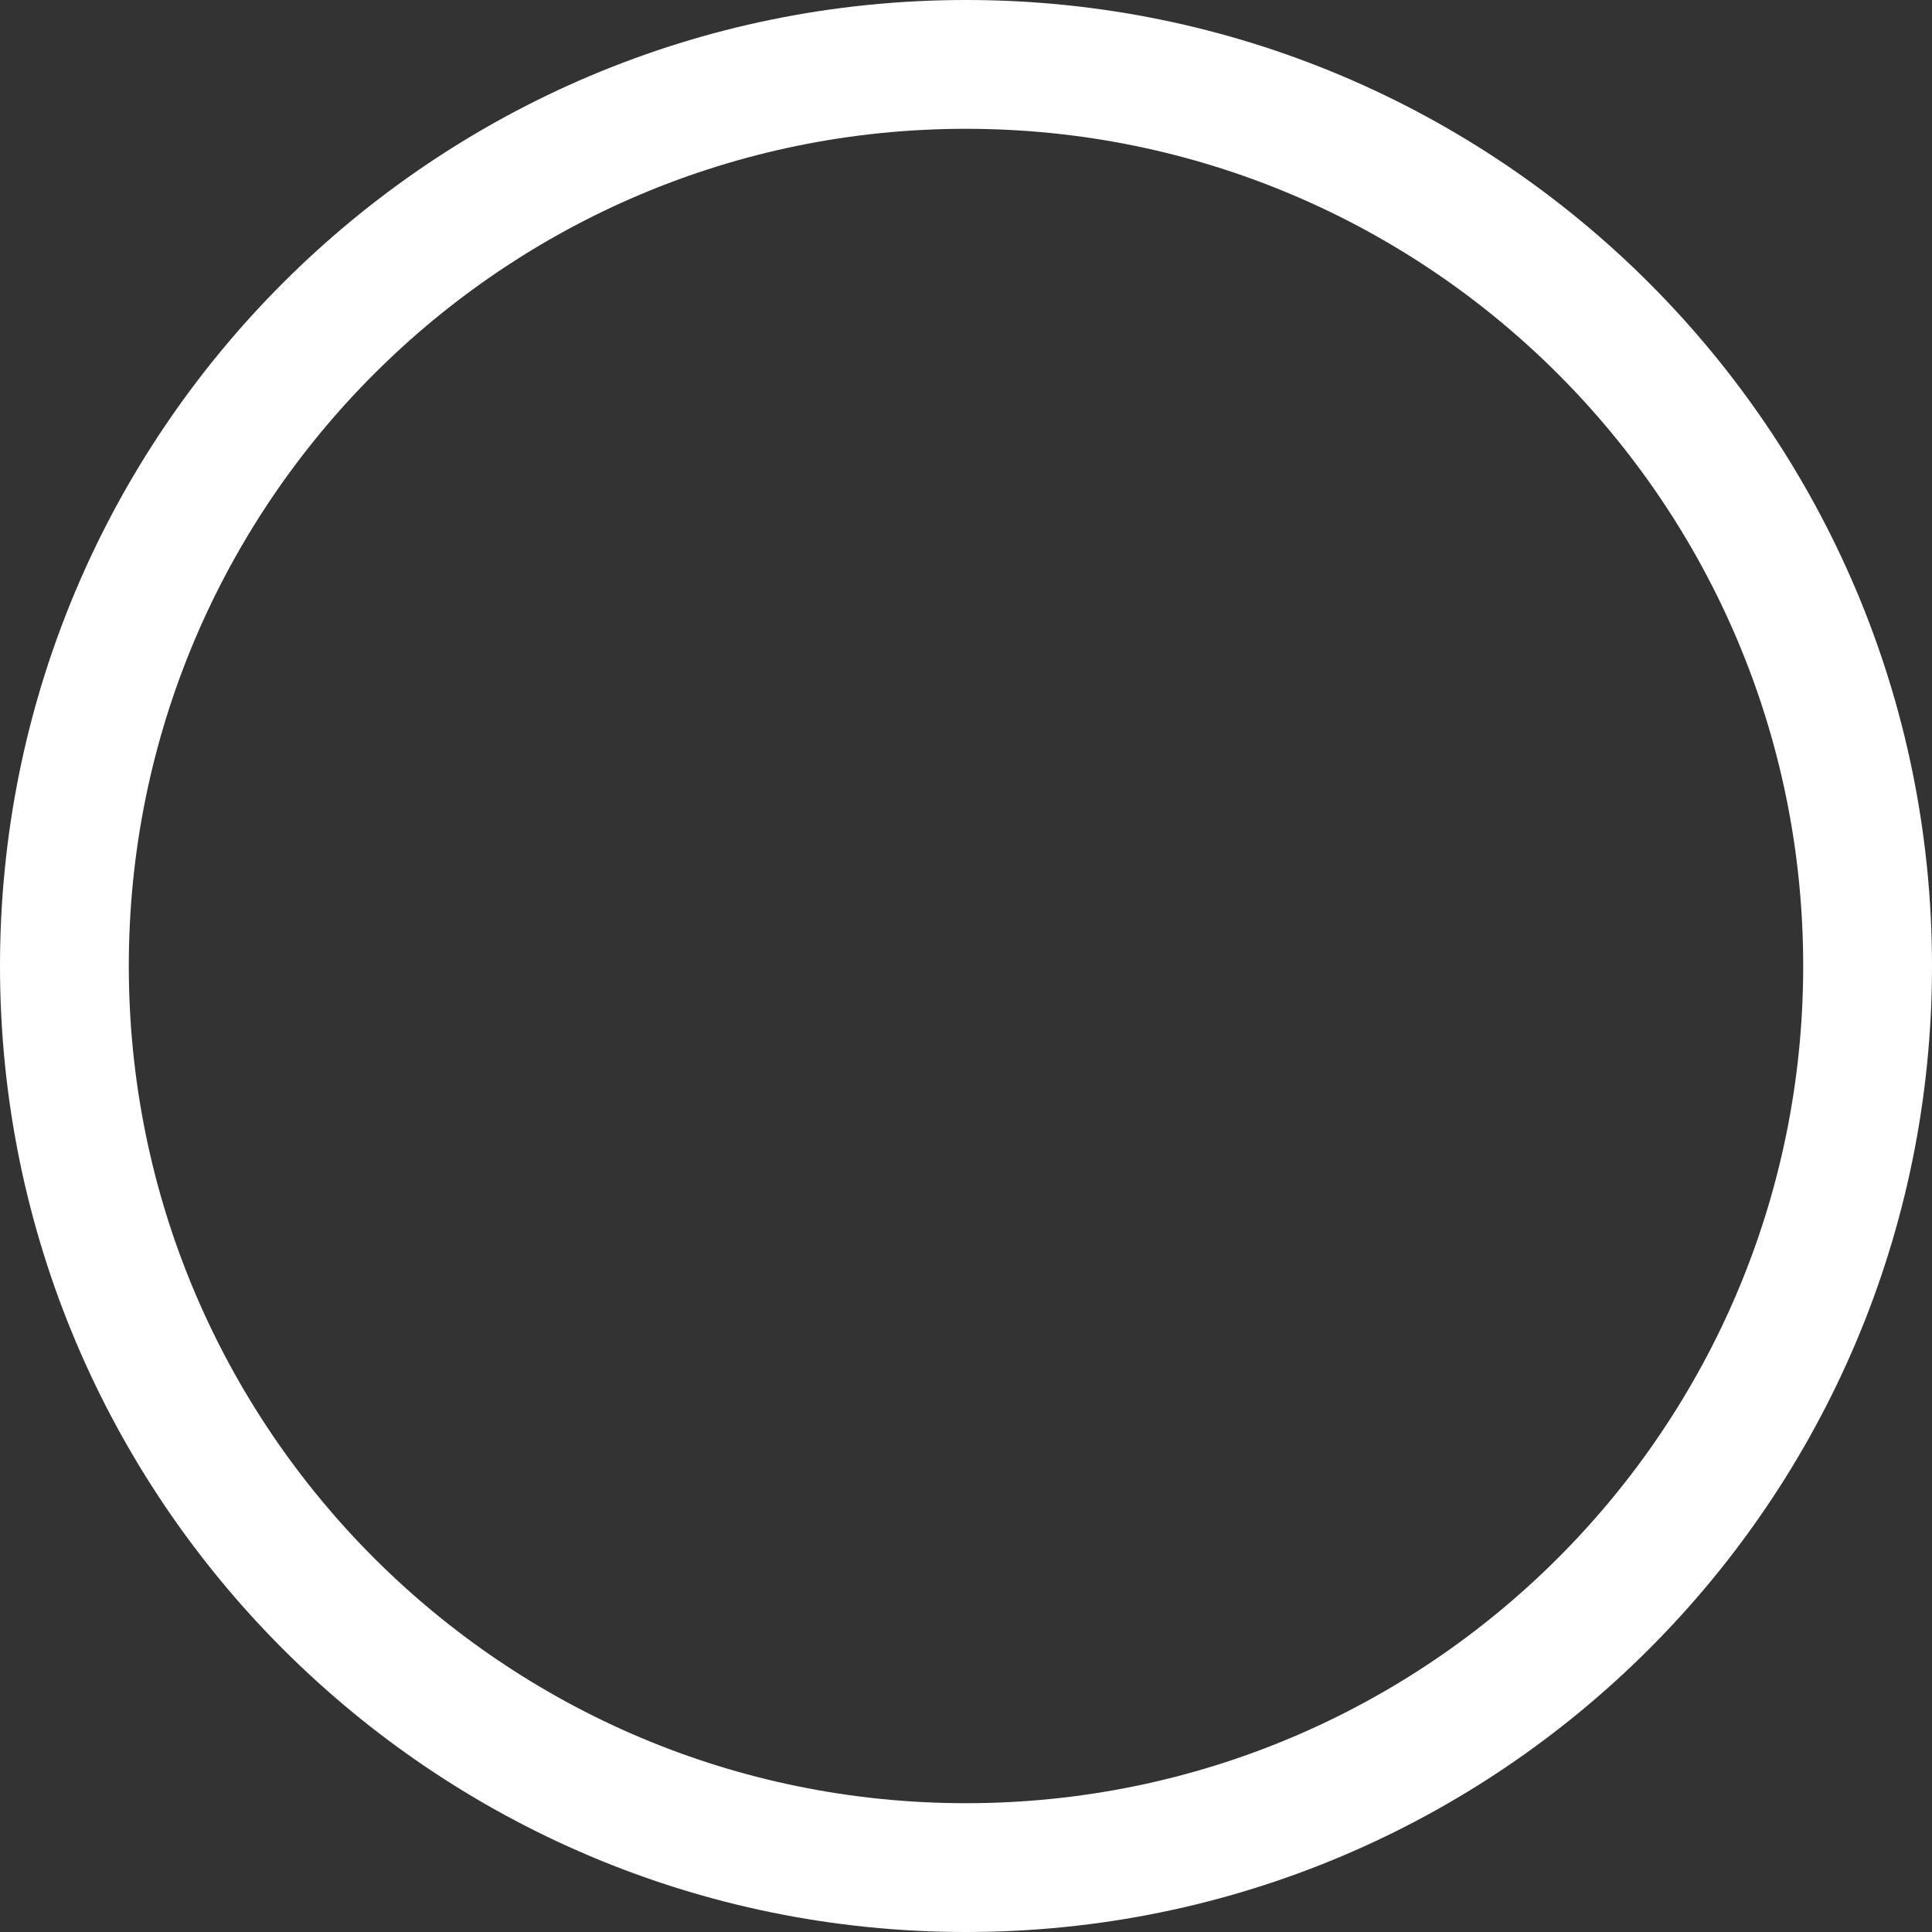 <svg xmlns="http://www.w3.org/2000/svg" xmlns:xlink="http://www.w3.org/1999/xlink" preserveAspectRatio="xMidYMid" width="30" height="30" viewBox="0 0 30 30">
  <rect x="0" y="0" width="30" height="30" fill="#333333" stroke="none"/>
  <defs>
    <style>
      .cls-1 {
        fill: #fff;
        fill-rule: evenodd;
      }
    </style>
  </defs>
  <path d="M15.000,30.000 C6.716,30.000 -0.000,23.284 -0.000,15.000 C-0.000,6.716 6.716,-0.000 15.000,-0.000 C23.284,-0.000 30.000,6.716 30.000,15.000 C30.000,23.284 23.284,30.000 15.000,30.000 ZM15.000,2.000 C7.820,2.000 2.000,7.820 2.000,15.000 C2.000,22.180 7.820,28.000 15.000,28.000 C22.180,28.000 28.000,22.180 28.000,15.000 C28.000,7.820 22.180,2.000 15.000,2.000 Z" class="cls-1"/>
</svg>
